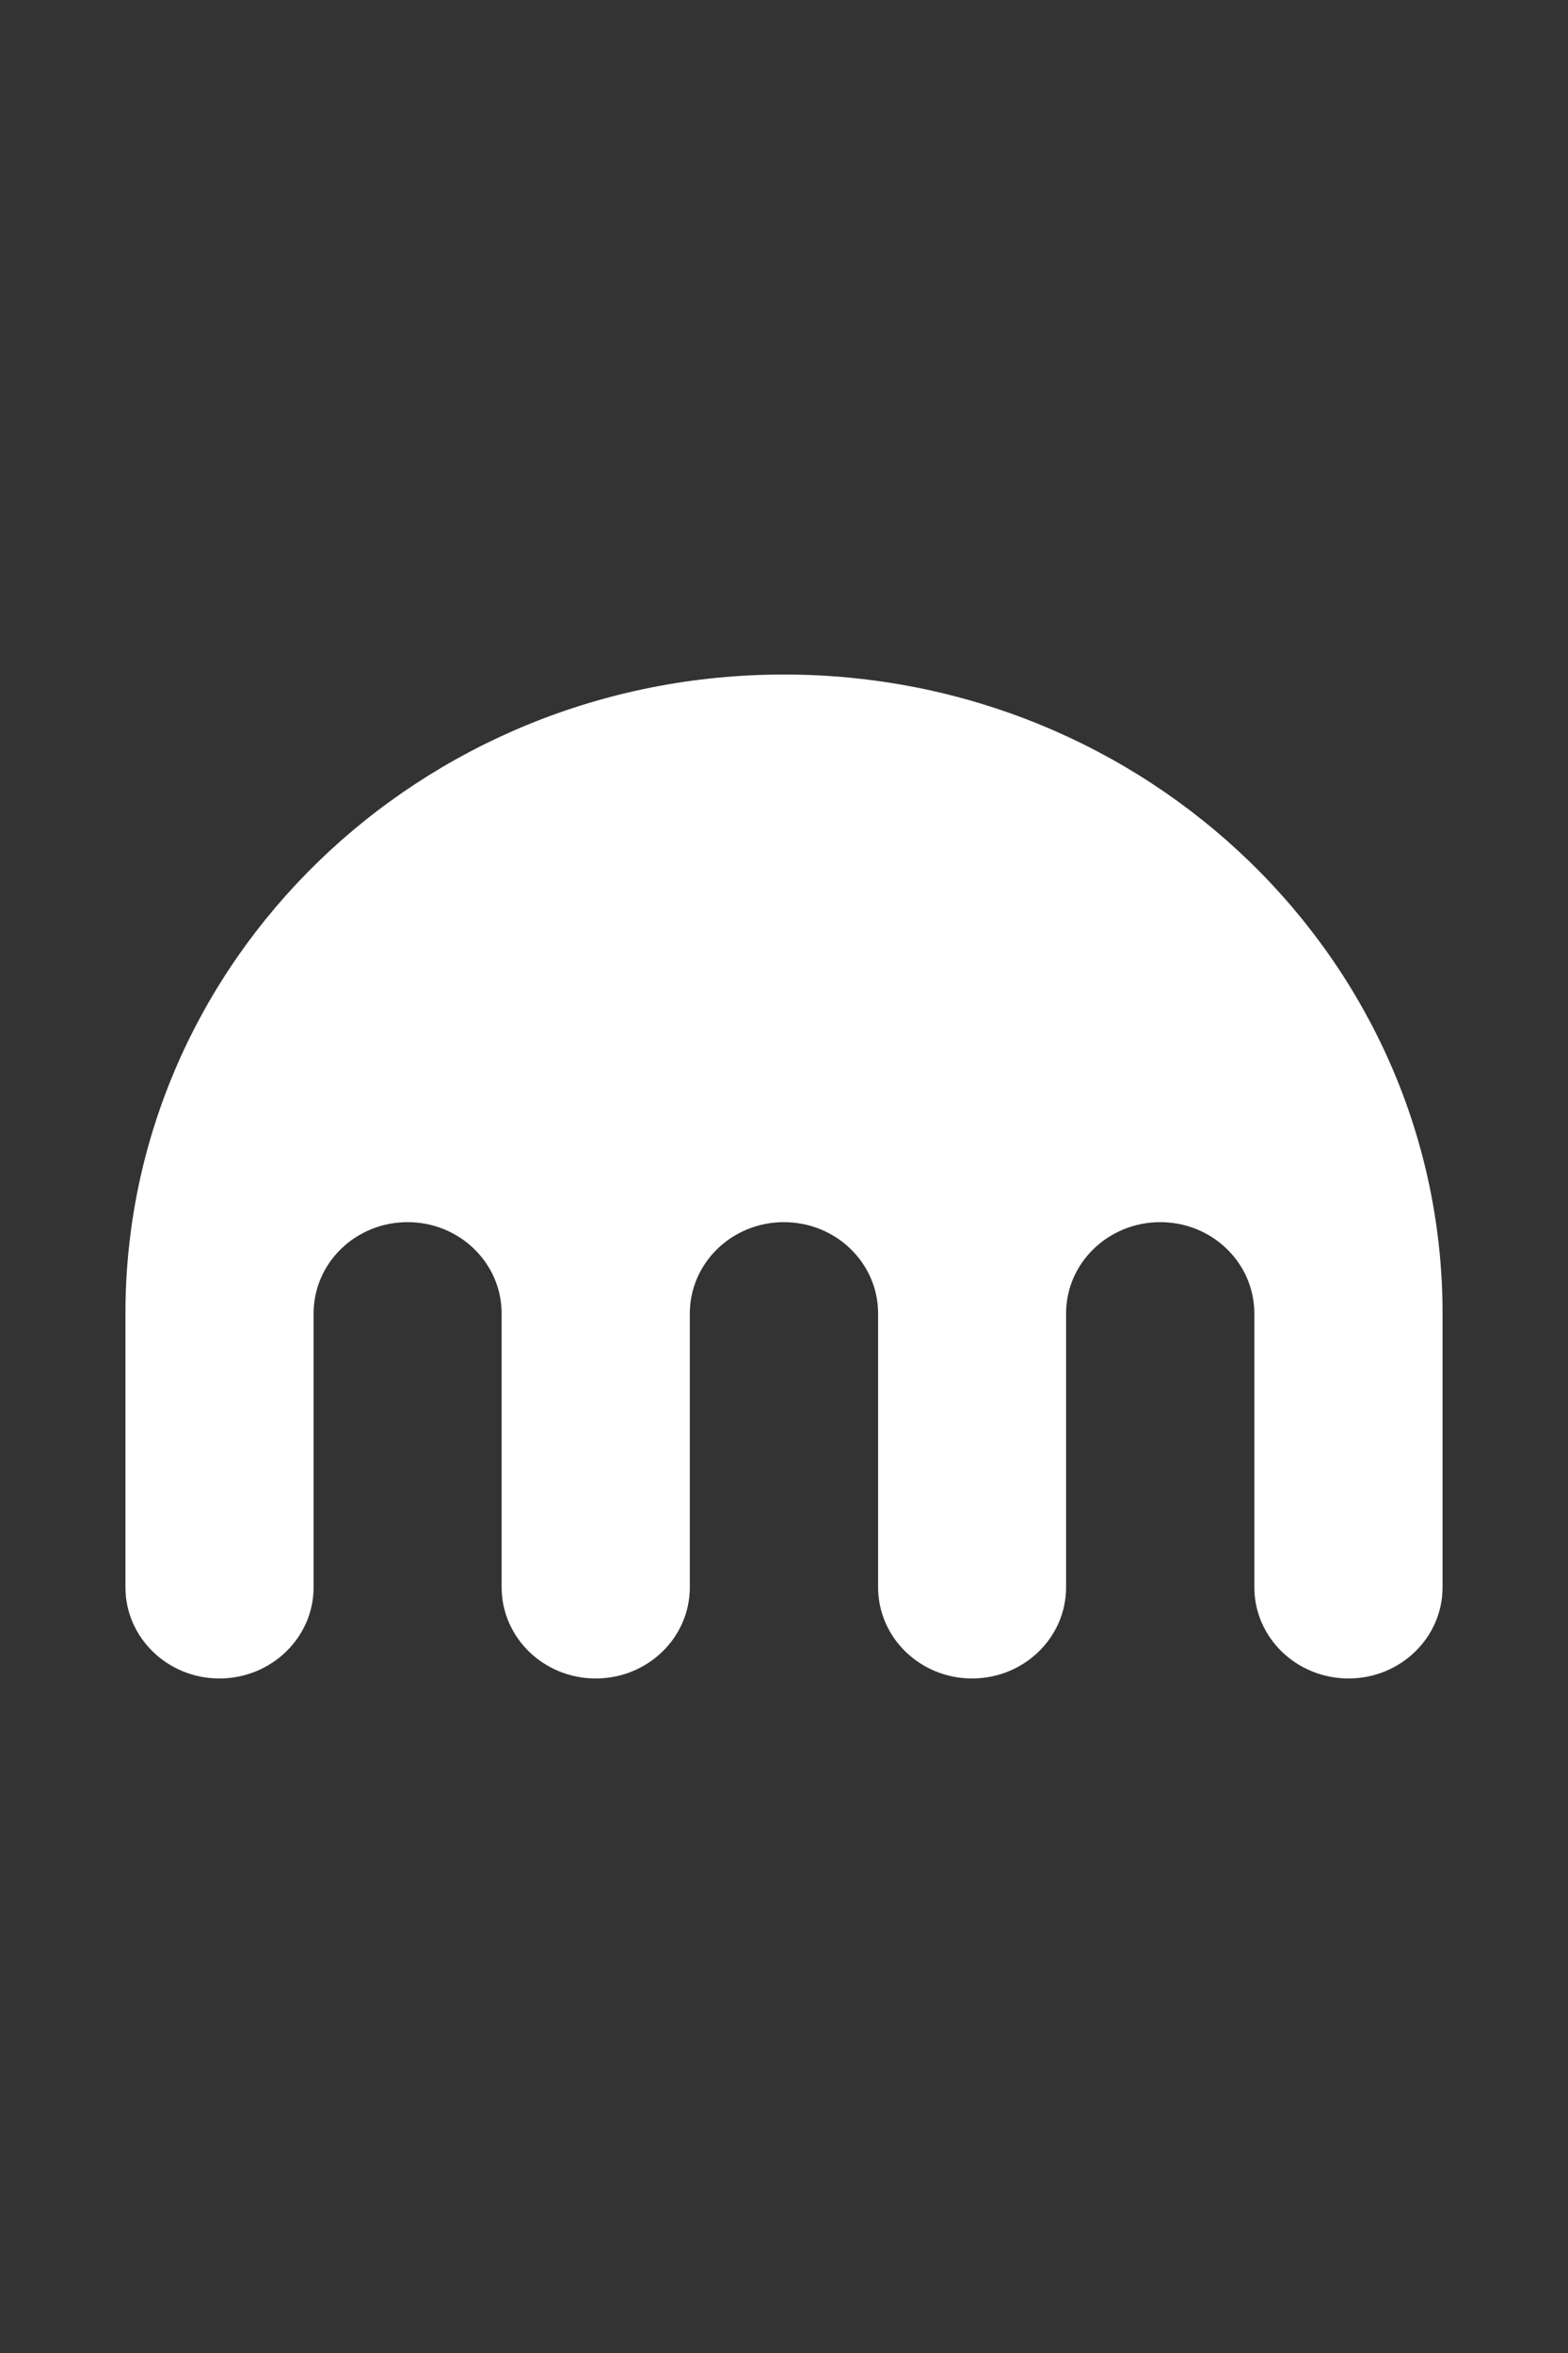 <?xml version="1.0" encoding="UTF-8" standalone="no"?>
<!DOCTYPE svg PUBLIC "-//W3C//DTD SVG 1.1//EN" "http://www.w3.org/Graphics/SVG/1.1/DTD/svg11.dtd">
<svg width="100%" height="100%" viewBox="0 0 200 300" version="1.1" xmlns="http://www.w3.org/2000/svg" xmlns:xlink="http://www.w3.org/1999/xlink" xml:space="preserve" xmlns:serif="http://www.serif.com/" style="fill-rule:evenodd;clip-rule:evenodd;stroke-linejoin:round;stroke-miterlimit:2;">
    <rect x="0" y="0" width="200" height="300" fill="#333333" stroke="none"/>
    <g transform="matrix(4,0,0,4,16,86)">
        <path d="M20.996,0C9.397,0 0,9.12 0,20.366L0,29.093C0,30.7 1.343,32 2.996,32C4.65,32 6,30.7 6,29.093L6,20.366C6,18.758 7.337,17.455 8.998,17.455C10.653,17.455 11.996,18.758 11.996,20.366L11.996,29.093C11.996,30.7 13.34,32 14.995,32C16.654,32 17.997,30.7 17.997,29.093L17.997,20.366C17.997,18.758 19.341,17.455 20.995,17.455C22.657,17.455 24.001,18.758 24.001,20.366L24.001,29.093C24.001,30.7 25.344,32 26.997,32C28.651,32 29.995,30.7 29.995,29.093L29.995,20.366C29.995,18.758 31.338,17.455 33,17.455C34.655,17.455 35.998,18.758 35.998,20.366L35.998,29.093C36,30.7 37.343,32 39.002,32C40.657,32 42,30.7 42,29.093L42,20.366C42,9.12 32.596,0 20.996,0" style="fill:white;"/>
    </g>
</svg>
